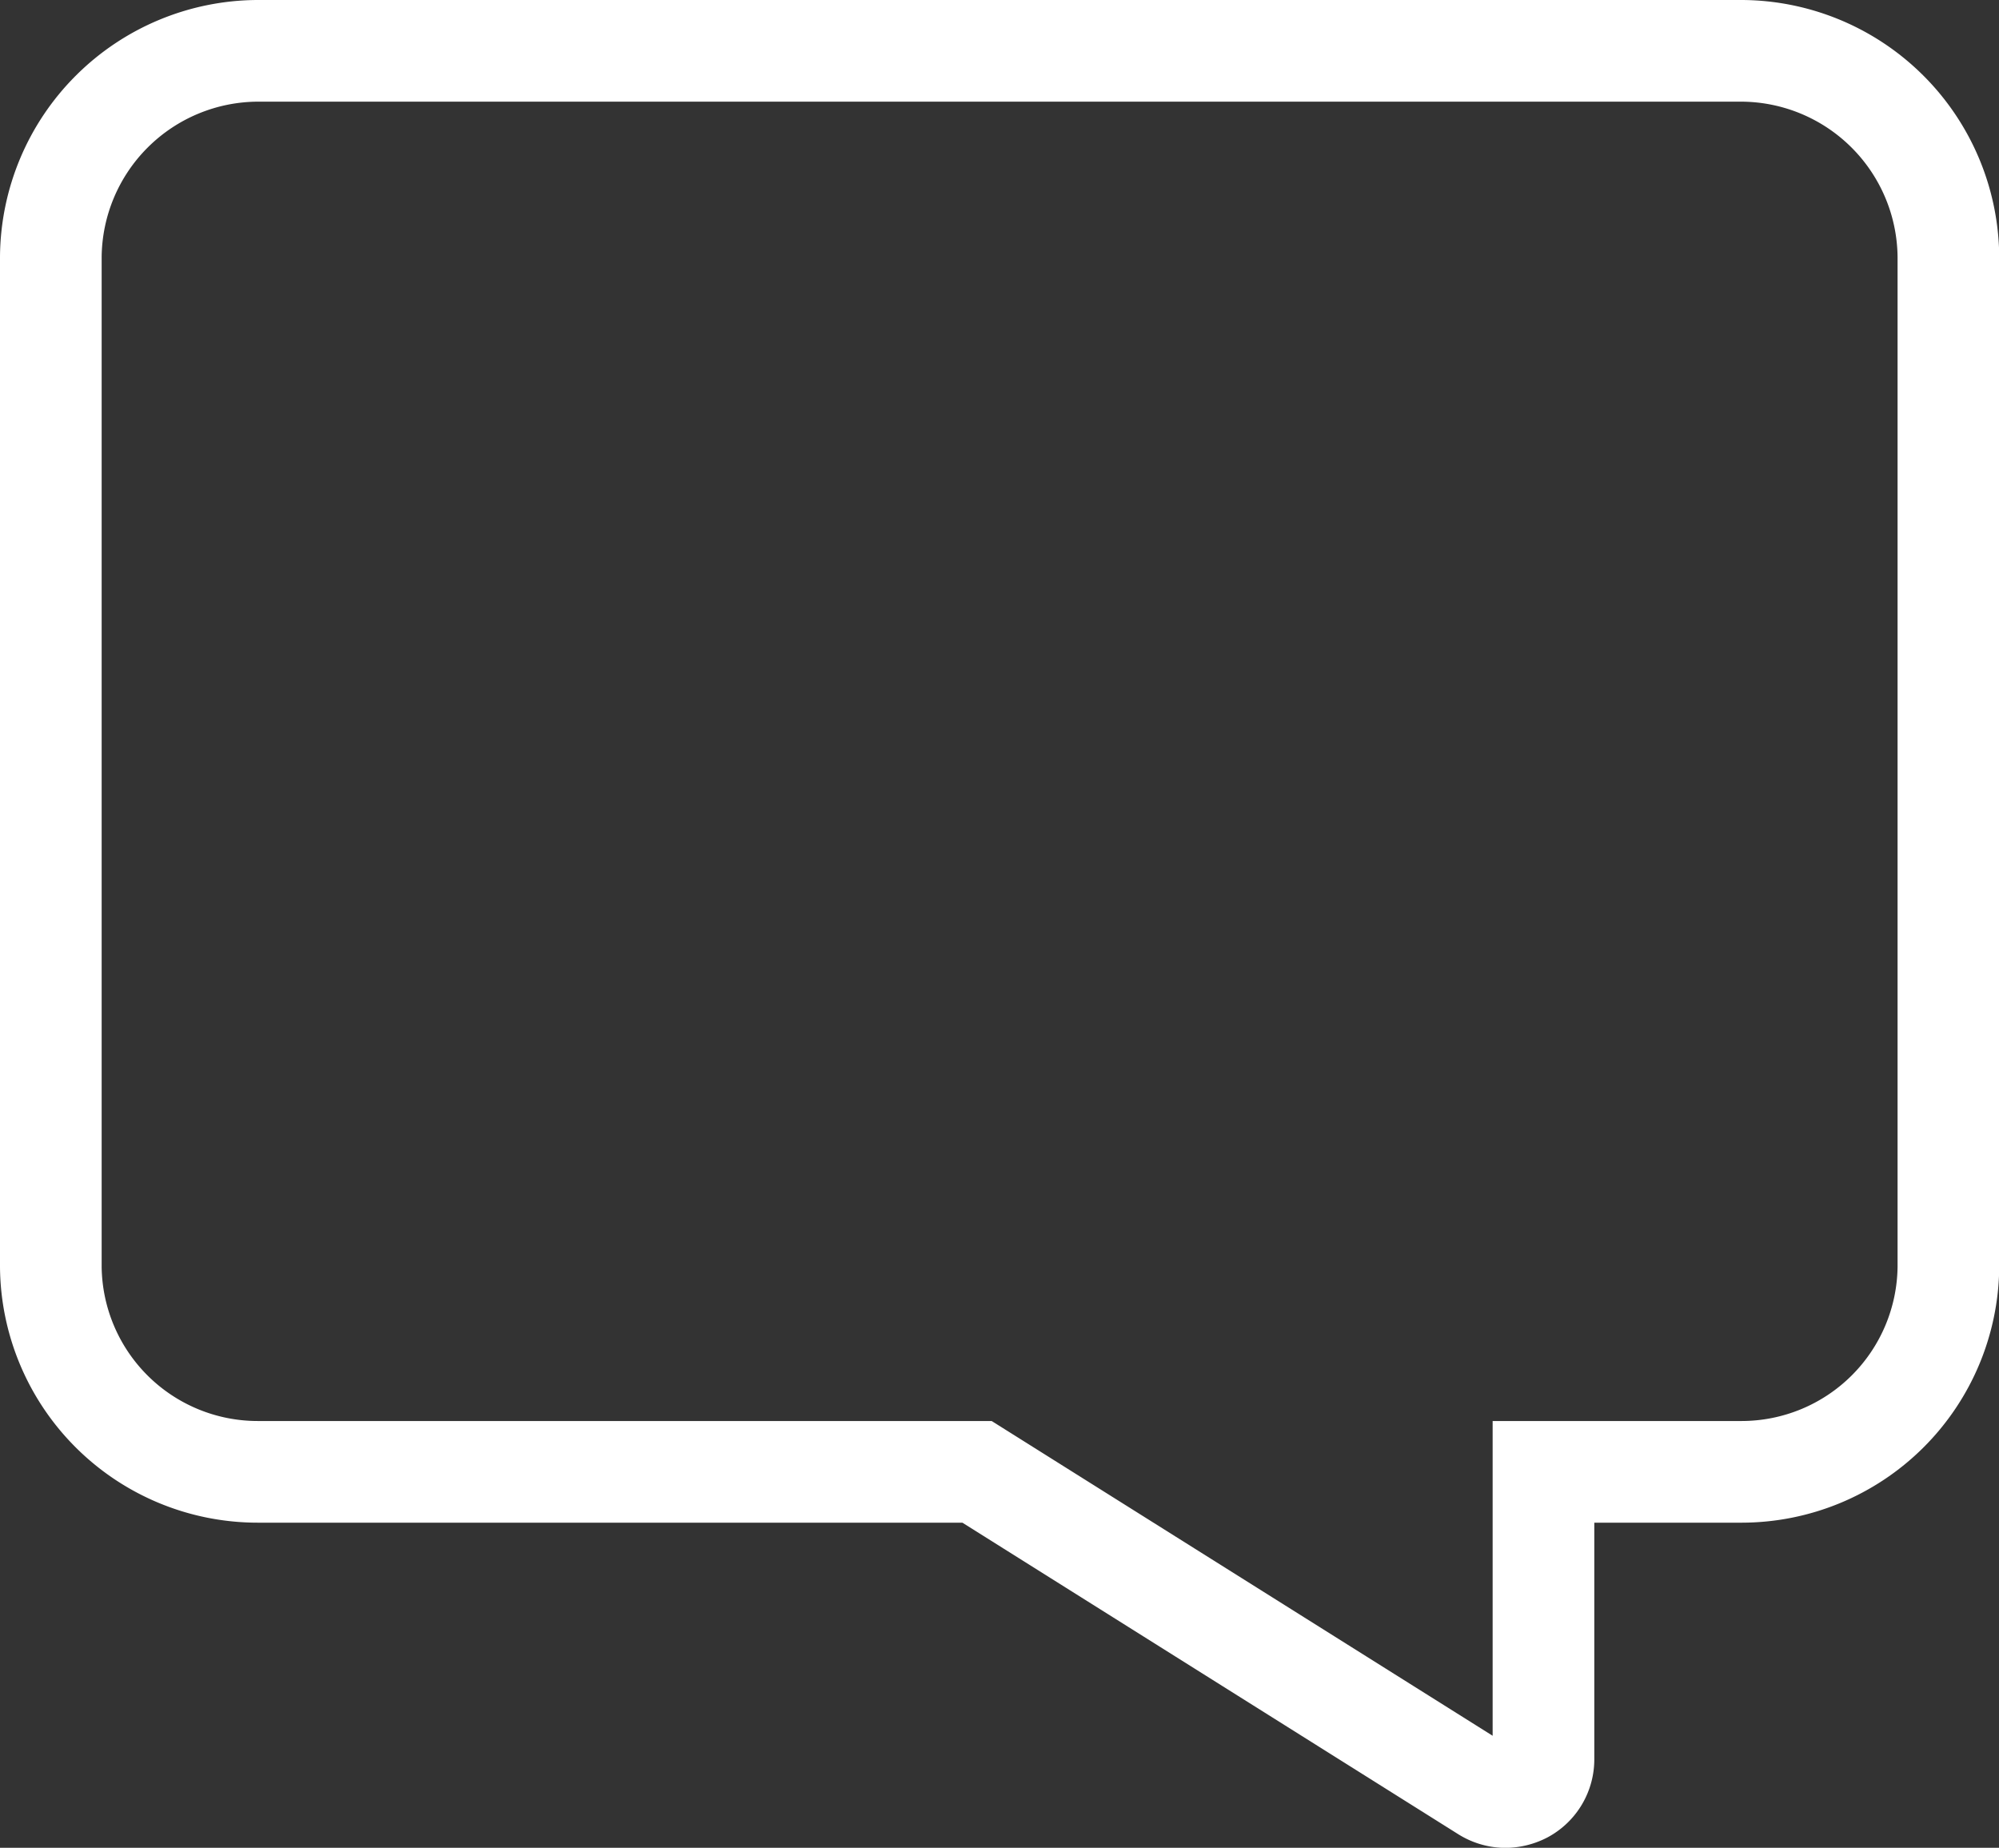 <svg xmlns="http://www.w3.org/2000/svg" width="17.698" height="16.358" viewBox="0 0 17.698 16.358"><rect x="0" y="0" width="17.698" height="16.358" fill="#333333" stroke="none"/><defs><style>.a{fill:none;stroke:#fff;stroke-width:0.9px;}</style></defs><path class="a" d="M43.966,47H30.831A1.839,1.839,0,0,0,29,48.824v8.943a1.832,1.832,0,0,0,1.831,1.813H37.2l4.5,2.827a.341.341,0,0,0,.178.052.365.365,0,0,0,.163-.041.333.333,0,0,0,.174-.292V59.58h1.757A1.832,1.832,0,0,0,45.8,57.767V48.824A1.839,1.839,0,0,0,43.966,47Z" transform="translate(-28.55 -46.55)"/></svg>